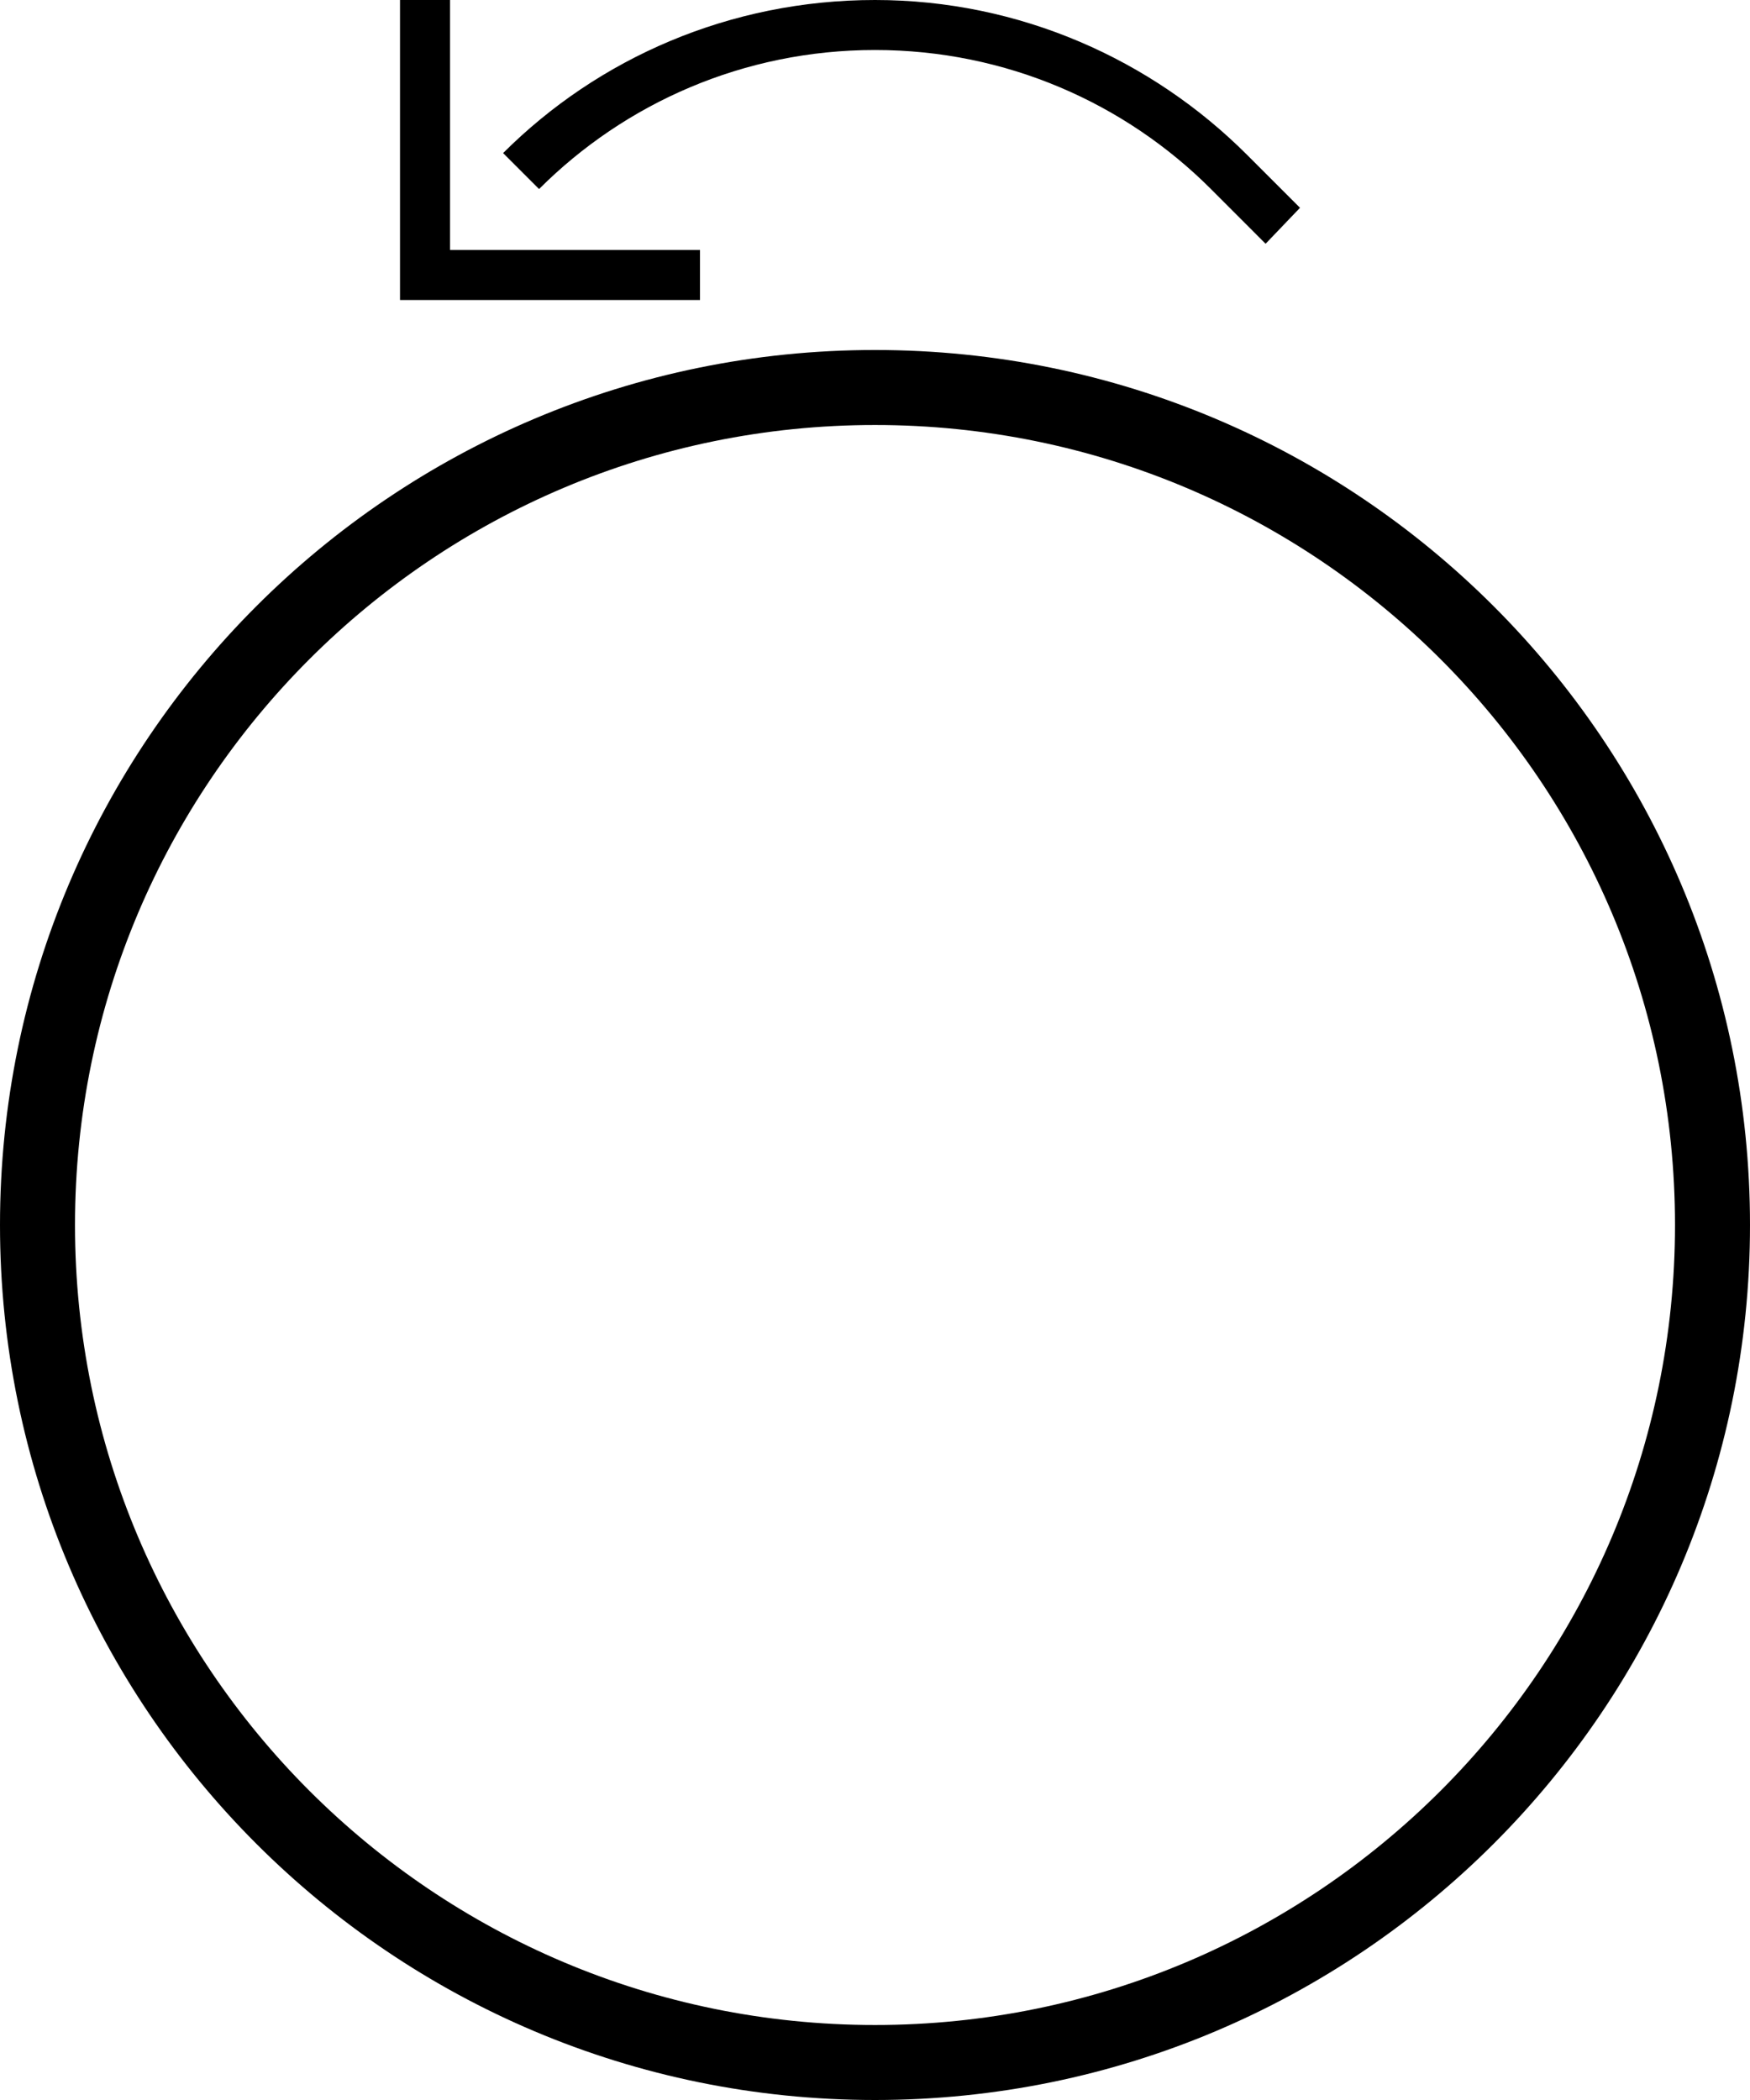 <?xml version="1.0" encoding="UTF-8" standalone="no"?>
<svg
   xmlns:dc="http://purl.org/dc/elements/1.1/"
   xmlns:cc="http://creativecommons.org/ns#"
   xmlns:rdf="http://www.w3.org/1999/02/22-rdf-syntax-ns#"
   xmlns:svg="http://www.w3.org/2000/svg"
   xmlns="http://www.w3.org/2000/svg"
   xmlns:sodipodi="http://sodipodi.sourceforge.net/DTD/sodipodi-0.dtd"
   xmlns:inkscape="http://www.inkscape.org/namespaces/inkscape"
   version="1.0"
   width="35"
   height="42"
   id="svg2"
   inkscape:version="0.47 r22583"
   sodipodi:docname="04-01-007-01-01-01.svg">
  <defs
     id="defs20">
    <inkscape:perspective
       sodipodi:type="inkscape:persp3d"
       inkscape:vp_x="0 : 4 : 1"
       inkscape:vp_y="0 : 1000 : 0"
       inkscape:vp_z="20 : 4 : 1"
       inkscape:persp3d-origin="10 : 2.6666667 : 1"
       id="perspective22" />
  </defs>
  <sodipodi:namedview
     pagecolor="#ffffff"
     bordercolor="#666666"
     borderopacity="1"
     objecttolerance="10"
     gridtolerance="10"
     guidetolerance="10"
     inkscape:pageopacity="0"
     inkscape:pageshadow="2"
     inkscape:window-width="998"
     inkscape:window-height="791"
     id="namedview18"
     showgrid="true"
     inkscape:zoom="12.56"
     inkscape:cx="16.012124"
     inkscape:cy="20.679389"
     inkscape:window-x="238"
     inkscape:window-y="0"
     inkscape:window-maximized="0"
     inkscape:current-layer="svg2">
    <inkscape:grid
       type="xygrid"
       id="grid2828" />
  </sodipodi:namedview>
  <path
     style="fill:#000000"
     d="M 8,0 8,6 14,6 14,5 9,5 9,0 8,0 z"
     id="path12" />
  <path
     style="fill:#000000;fill-opacity:1;stroke:none"
     d="m 17.5,0 c -2.899,0 -5.537,1.162 -7.438,3.062 l 0.719,0.719 C 12.5,2.062 14.877,1 17.5,1 c 2.623,0 5,1.062 6.719,2.781 L 25.312,4.875 26,4.156 24.938,3.094 C 23.037,1.194 20.399,0 17.5,0 z"
     id="path2848" />
  <path
     style="fill:#000000;fill-opacity:1;stroke:none"
     d="M 17.5 7 C 7.835 7 0 14.835 0 24.5 C 0 34.165 7.835 42 17.5 42 C 27.165 42 35 34.165 35 24.5 C 35 14.835 27.165 7 17.5 7 z M 17.5 8.5 C 26.337 8.5 33.5 15.663 33.5 24.5 C 33.5 33.337 26.337 40.5 17.5 40.5 C 8.663 40.5 1.5 33.337 1.5 24.5 C 1.5 15.663 8.663 8.5 17.5 8.5 z "
     id="path2915" />
</svg>
